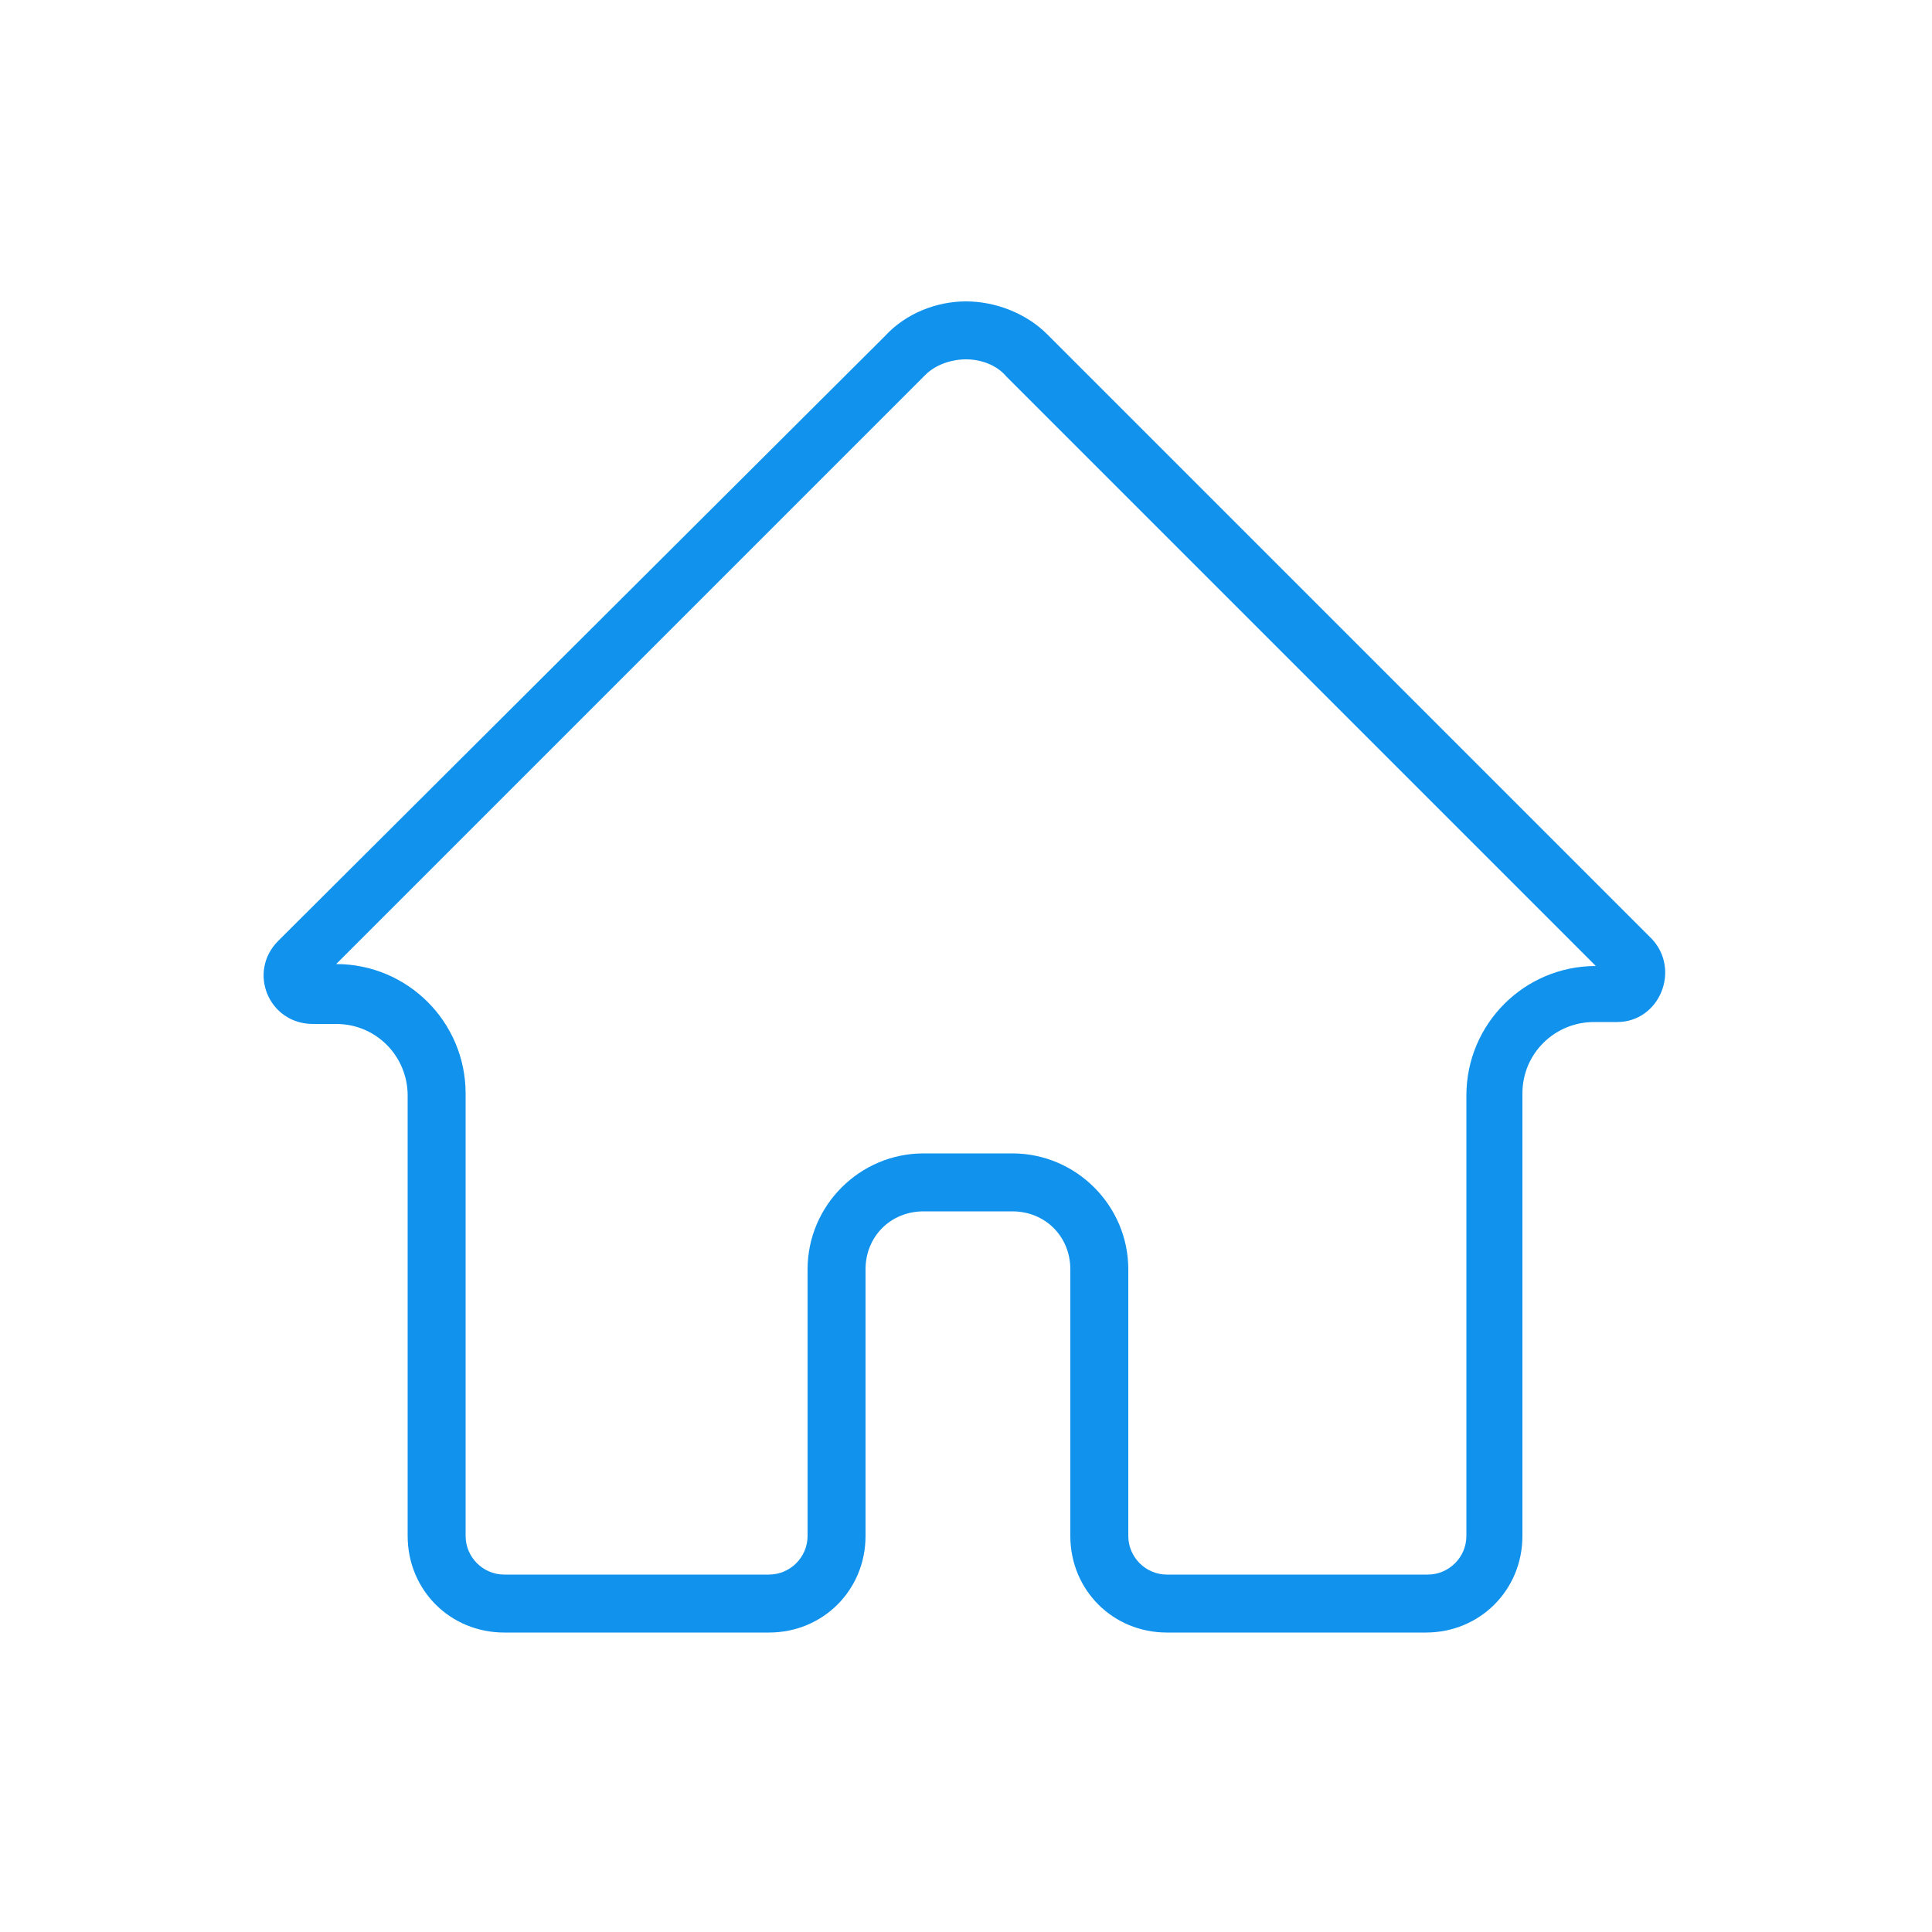 <?xml version="1.0" standalone="no"?><!DOCTYPE svg PUBLIC "-//W3C//DTD SVG 1.1//EN" "http://www.w3.org/Graphics/SVG/1.1/DTD/svg11.dtd"><svg t="1501483400726" class="icon" style="" viewBox="0 0 1024 1024" version="1.1" xmlns="http://www.w3.org/2000/svg" p-id="12643" xmlns:xlink="http://www.w3.org/1999/xlink" width="32" height="32"><defs><style type="text/css"></style></defs><path d="M512 190.464c8.192 0 16.384 3.072 21.504 9.216L845.824 512c-37.888 0-68.608 30.72-68.608 68.608v233.472c0 11.264-9.216 20.48-20.48 20.48H618.496c-11.264 0-20.48-9.216-20.48-20.48V672.768c0-33.792-27.648-61.44-61.44-61.44h-47.104c-33.792 0-61.44 27.648-61.44 61.44v141.312c0 11.264-9.216 20.48-20.48 20.48H267.264c-11.264 0-20.48-9.216-20.48-20.48V579.584c0-37.888-30.72-68.608-68.608-68.608l312.32-312.32c5.12-5.12 13.312-8.192 21.504-8.192m0-30.72c-15.36 0-31.744 6.144-43.008 18.432L147.456 498.688c-16.384 16.384-5.12 44.032 18.432 44.032h12.288c21.504 0 37.888 17.408 37.888 37.888v233.472c0 28.672 22.528 51.2 51.2 51.2h140.288c28.672 0 51.2-22.528 51.2-51.2V672.768c0-17.408 13.312-30.72 30.72-30.72h47.104c17.408 0 30.72 13.312 30.72 30.72v141.312c0 28.672 22.528 51.2 51.2 51.2h137.216c28.672 0 51.2-22.528 51.2-51.2V579.584c0-21.504 17.408-37.888 37.888-37.888h12.288c22.528 0 33.792-27.648 18.432-44.032L555.008 177.152c-11.264-11.264-27.648-17.408-43.008-17.408z" fill="#1092ed" p-id="12644"></path></svg>